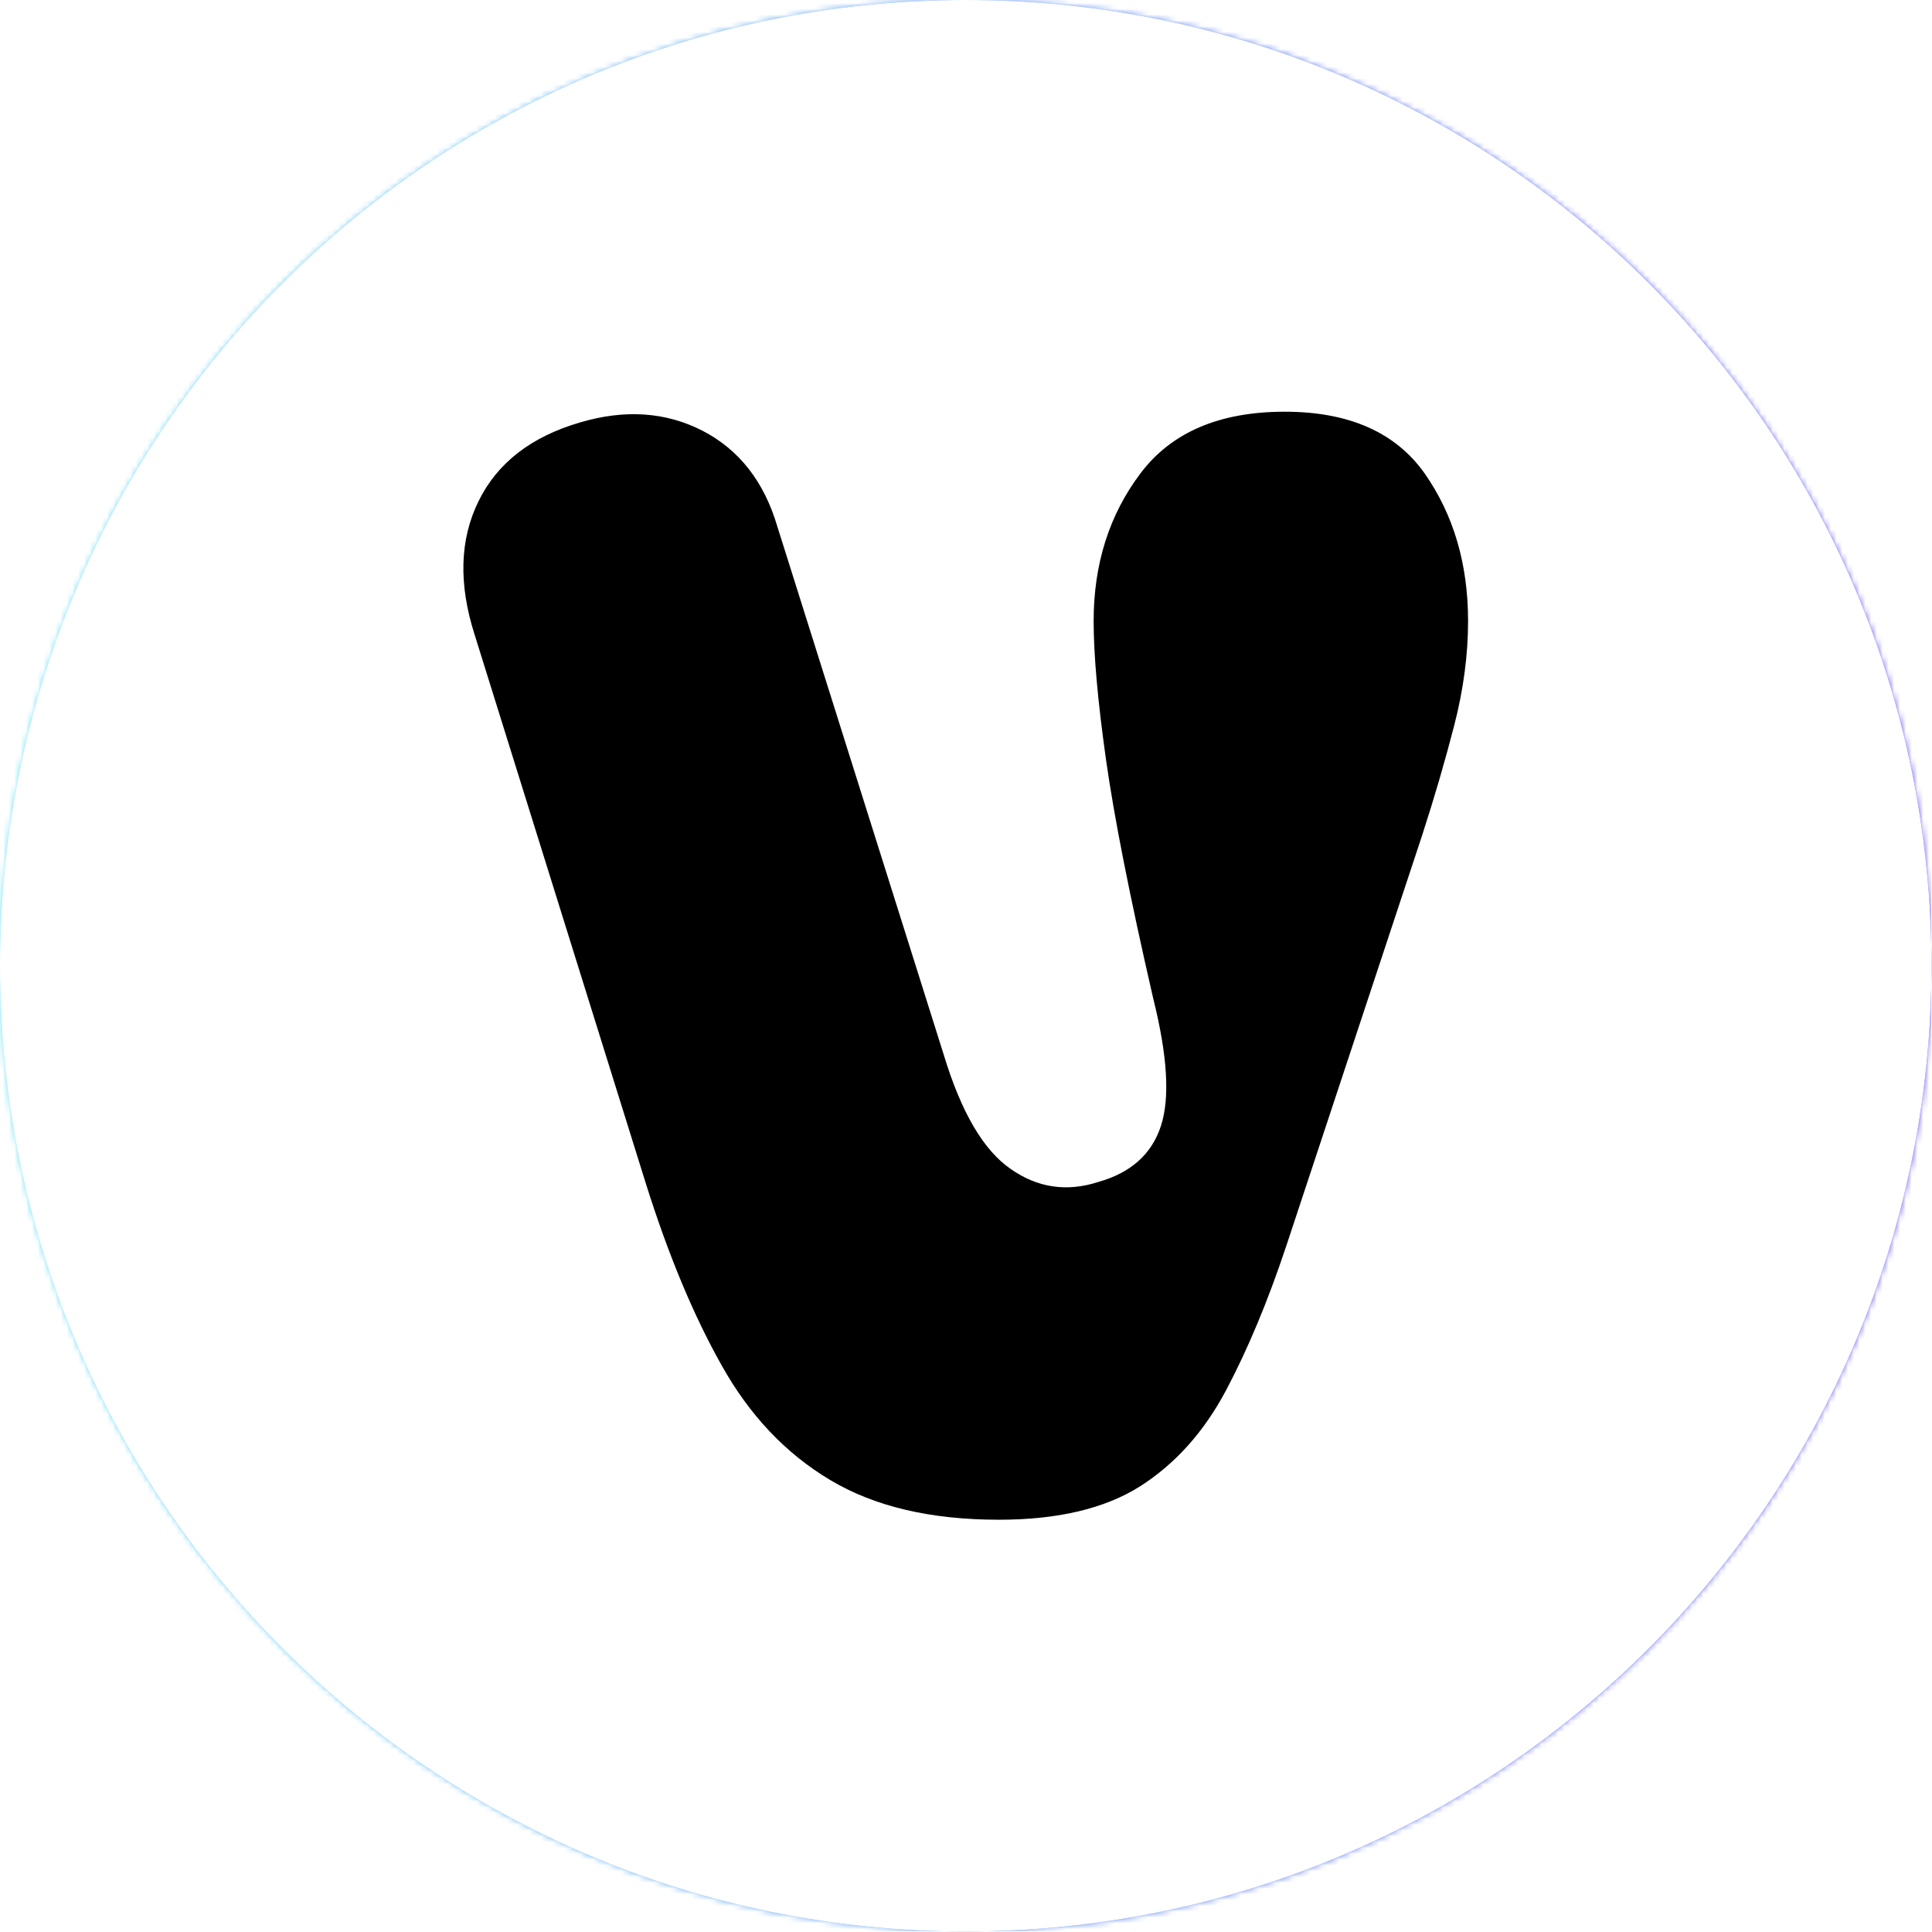 <svg xmlns="http://www.w3.org/2000/svg" version="1.1" xmlns:xlink="http://www.w3.org/1999/xlink" xmlns:svgjs="http://svgjs.dev/svgjs" width="2000" height="2000" viewBox="0 0 2000 2000"><g transform="matrix(1,0,0,1,-0.284,-0.284)"><svg viewBox="0 0 334 334" data-background-color="#000000" preserveAspectRatio="xMidYMid meet" height="2000" width="2000" xmlns="http://www.w3.org/2000/svg" xmlns:xlink="http://www.w3.org/1999/xlink"><g id="tight-bounds" transform="matrix(1,0,0,1,0.047,0.048)"><svg viewBox="0 0 333.905 333.905" height="333.905" width="333.905"><rect width="333.905" height="333.905" fill="url(#e2a57893-eca4-47ab-9622-76f0ac8de45d)" mask="url(#343cd1a9-1834-451f-9af3-68f9daf9f0c8)" data-fill-palette-color="tertiary"></rect><g><svg></svg></g><g><svg viewBox="0 0 333.905 333.905" height="333.905" width="333.905"><g><path d="M0 166.952c0-92.205 74.747-166.952 166.952-166.952 92.205 0 166.952 74.747 166.953 166.952 0 92.205-74.747 166.952-166.953 166.953-92.205 0-166.952-74.747-166.952-166.953zM166.952 316.63c82.665 0 149.677-67.013 149.678-149.678 0-82.665-67.013-149.677-149.678-149.677-82.665 0-149.677 67.013-149.677 149.677 0 82.665 67.013 149.677 149.677 149.678z" data-fill-palette-color="tertiary" fill="url(#e2a57893-eca4-47ab-9622-76f0ac8de45d)" stroke="transparent"></path><ellipse rx="160.274" ry="160.274" cx="166.952" cy="166.952" fill="url(#e2a57893-eca4-47ab-9622-76f0ac8de45d)" stroke="transparent" stroke-width="0" fill-opacity="1" data-fill-palette-color="tertiary"></ellipse></g><g transform="matrix(1,0,0,1,80.107,71.173)"><svg viewBox="0 0 173.691 191.558" height="191.558" width="173.691"><g><svg viewBox="0 0 173.691 191.558" height="191.558" width="173.691"><g><svg viewBox="0 0 173.691 191.558" height="191.558" width="173.691"><g id="textblocktransform"><svg viewBox="0 0 173.691 191.558" height="191.558" width="173.691" id="textblock"><g><svg viewBox="0 0 173.691 191.558" height="191.558" width="173.691"><g transform="matrix(1,0,0,1,0,0)"><svg width="173.691" viewBox="1.13 -36.1 32.87 36.25" height="191.558" data-palette-color="#000000"><path d="M18.65 0.15L18.65 0.15Q15.3 0.15 13.13-1.15 10.95-2.45 9.58-4.9 8.2-7.35 7.1-10.85L7.1-10.85 1.5-28.8Q0.7-31.3 1.63-33.18 2.55-35.05 4.95-35.75L4.95-35.75Q7.15-36.4 8.95-35.48 10.75-34.55 11.4-32.35L11.4-32.35 16.85-15.05Q17.7-12.25 19.03-11.33 20.35-10.4 21.9-10.9L21.9-10.9Q23.5-11.35 23.95-12.73 24.4-14.1 23.7-16.9L23.7-16.9Q22.55-21.9 22.15-24.75 21.75-27.6 21.75-29.25L21.75-29.25Q21.75-32.05 23.28-34.08 24.8-36.1 28-36.1L28-36.1Q31.15-36.1 32.58-34.08 34-32.05 34-29.25L34-29.25Q34-27.6 33.55-25.85 33.1-24.1 32.5-22.25L32.5-22.25 28.05-8.8Q27.15-6.1 26.08-4.08 25-2.05 23.28-0.95 21.55 0.15 18.65 0.15Z" opacity="1" transform="matrix(1,0,0,1,0,0)" fill="#000000" class="wordmark-text-0" data-fill-palette-color="quaternary" id="text-0"></path></svg></g></svg></g></svg></g></svg></g></svg></g></svg></g></svg></g><defs></defs><mask id="343cd1a9-1834-451f-9af3-68f9daf9f0c8"><g id="SvgjsG1042"><svg viewBox="0 0 333.905 333.905" height="333.905" width="333.905"><g><svg></svg></g><g><svg viewBox="0 0 333.905 333.905" height="333.905" width="333.905"><g><path d="M0 166.952c0-92.205 74.747-166.952 166.952-166.952 92.205 0 166.952 74.747 166.953 166.952 0 92.205-74.747 166.952-166.953 166.953-92.205 0-166.952-74.747-166.952-166.953zM166.952 316.63c82.665 0 149.677-67.013 149.678-149.678 0-82.665-67.013-149.677-149.678-149.677-82.665 0-149.677 67.013-149.677 149.677 0 82.665 67.013 149.677 149.677 149.678z" fill="white" stroke="transparent"></path><ellipse rx="160.274" ry="160.274" cx="166.952" cy="166.952" fill="white" stroke="transparent" stroke-width="0" fill-opacity="1"></ellipse></g><g transform="matrix(1,0,0,1,80.107,71.173)"><svg viewBox="0 0 173.691 191.558" height="191.558" width="173.691"><g><svg viewBox="0 0 173.691 191.558" height="191.558" width="173.691"><g><svg viewBox="0 0 173.691 191.558" height="191.558" width="173.691"><g id="SvgjsG1041"><svg viewBox="0 0 173.691 191.558" height="191.558" width="173.691" id="SvgjsSvg1040"><g><svg viewBox="0 0 173.691 191.558" height="191.558" width="173.691"><g transform="matrix(1,0,0,1,0,0)"><svg width="173.691" viewBox="1.13 -36.1 32.87 36.25" height="191.558" data-palette-color="#000000"><path d="M18.65 0.15L18.65 0.15Q15.3 0.15 13.13-1.15 10.95-2.45 9.58-4.9 8.2-7.35 7.1-10.85L7.1-10.85 1.5-28.8Q0.7-31.3 1.63-33.18 2.55-35.05 4.95-35.75L4.95-35.75Q7.15-36.4 8.95-35.48 10.75-34.55 11.4-32.35L11.4-32.35 16.85-15.05Q17.7-12.25 19.03-11.33 20.35-10.4 21.9-10.9L21.9-10.9Q23.5-11.35 23.95-12.73 24.4-14.1 23.7-16.9L23.7-16.9Q22.55-21.9 22.15-24.75 21.75-27.6 21.75-29.25L21.75-29.25Q21.75-32.05 23.28-34.08 24.8-36.1 28-36.1L28-36.1Q31.15-36.1 32.58-34.08 34-32.05 34-29.25L34-29.25Q34-27.6 33.55-25.85 33.1-24.1 32.5-22.25L32.5-22.25 28.05-8.8Q27.15-6.1 26.08-4.08 25-2.05 23.28-0.95 21.55 0.15 18.65 0.15Z" opacity="1" transform="matrix(1,0,0,1,0,0)" fill="black" class="wordmark-text-0" id="SvgjsPath1039"></path></svg></g></svg></g></svg></g></svg></g></svg></g></svg></g></svg></g><defs><mask></mask></defs></svg><rect width="333.905" height="333.905" fill="black" stroke="none" visibility="hidden"></rect></g></mask><linearGradient x1="0" x2="1" y1="0.578" y2="0.595" id="e2a57893-eca4-47ab-9622-76f0ac8de45d"><stop stop-color="#6ee2f5" offset="0"></stop><stop stop-color="#6454f0" offset="1"></stop></linearGradient></svg><rect width="333.905" height="333.905" fill="none" stroke="none" visibility="hidden"></rect></g></svg></g></svg>